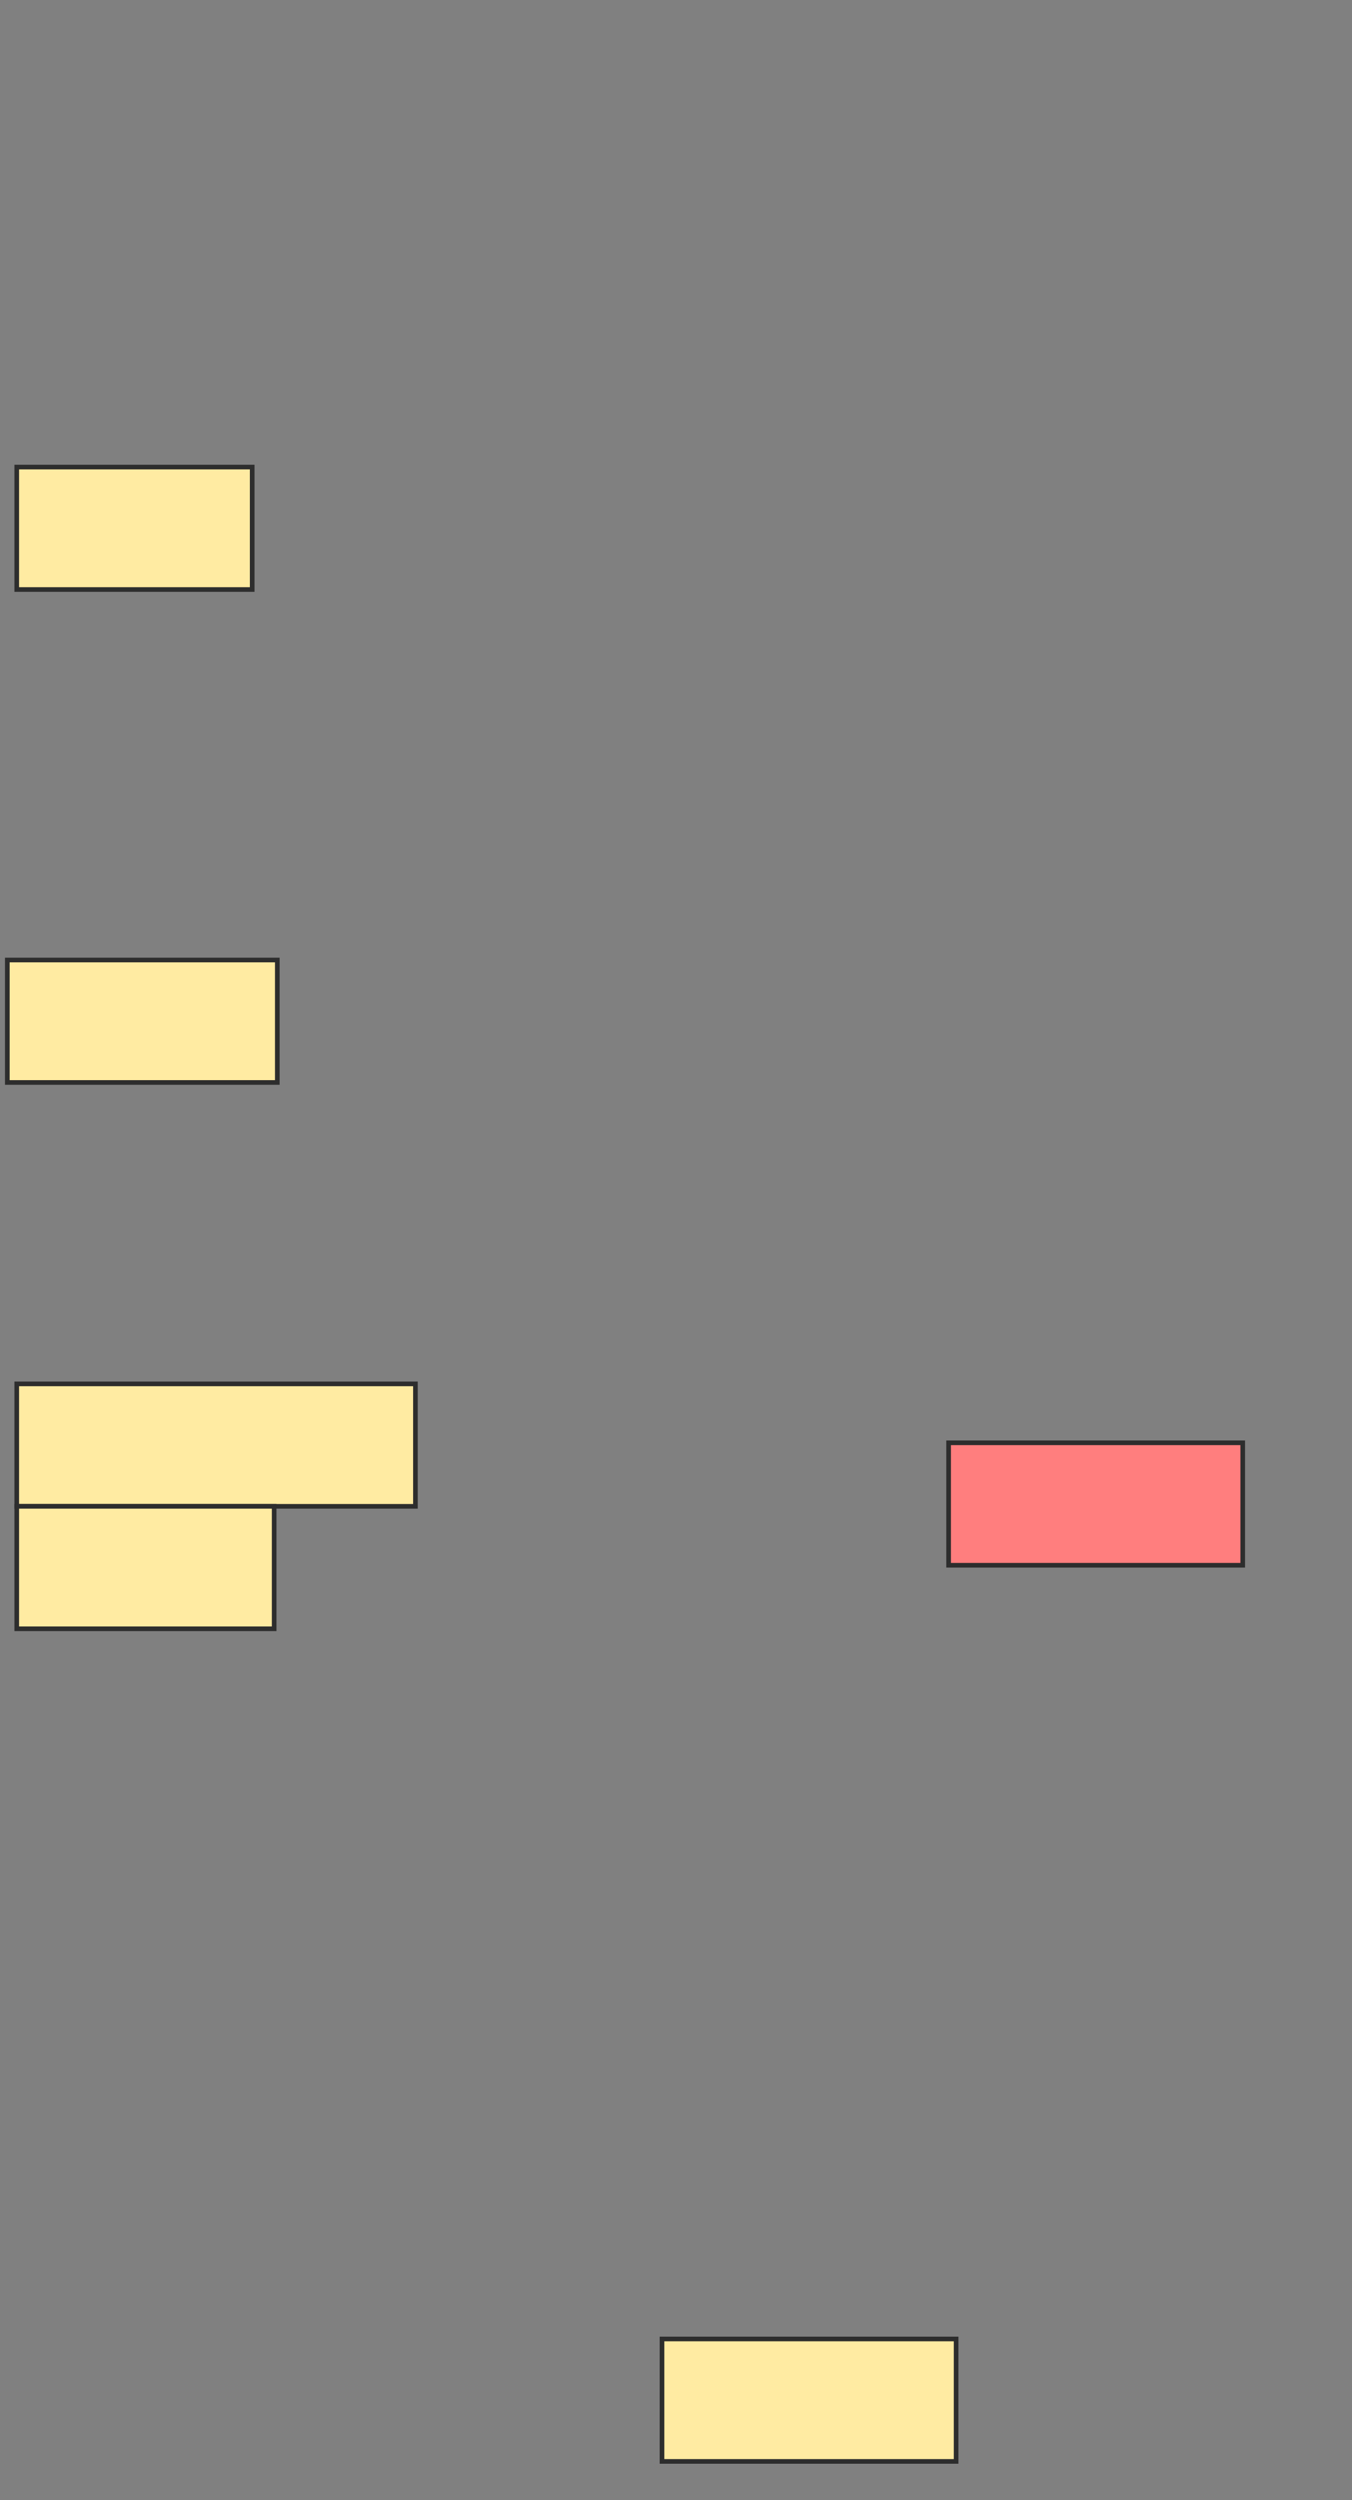 <svg xmlns="http://www.w3.org/2000/svg" width="291" height="538">
 <rect width="100%" height="100%" fill="#808080" stroke="none"/>
 <!-- Created with Image Occlusion Enhanced -->
 <g>
  <title>Labels</title>
 </g>
 <g>
  <title>Masks</title>
  <rect id="febb2cd8f6124427844154f49aa70af3-ao-1" height="26.351" width="50.676" y="100.514" x="3.605" stroke="#2D2D2D" fill="#FFEBA2"/>
  <rect stroke="#2D2D2D" id="febb2cd8f6124427844154f49aa70af3-ao-2" height="26.351" width="58.108" y="206.595" x="1.578" fill="#FFEBA2"/>
  <g id="febb2cd8f6124427844154f49aa70af3-ao-3">
   <rect stroke="#2D2D2D" height="26.351" width="85.811" y="297.811" x="3.605" fill="#FFEBA2"/>
   <rect stroke="#2D2D2D" height="26.351" width="55.405" y="324.162" x="3.605" fill="#FFEBA2"/>
  </g>
  <rect stroke="#2D2D2D" id="febb2cd8f6124427844154f49aa70af3-ao-4" height="26.351" width="63.303" y="310.491" x="204.176" fill="#FF7E7E" class="qshape"/>
  <rect id="febb2cd8f6124427844154f49aa70af3-ao-5" stroke="#2D2D2D" height="26.351" width="63.303" y="503.348" x="142.487" fill="#FFEBA2"/>
 </g>
</svg>